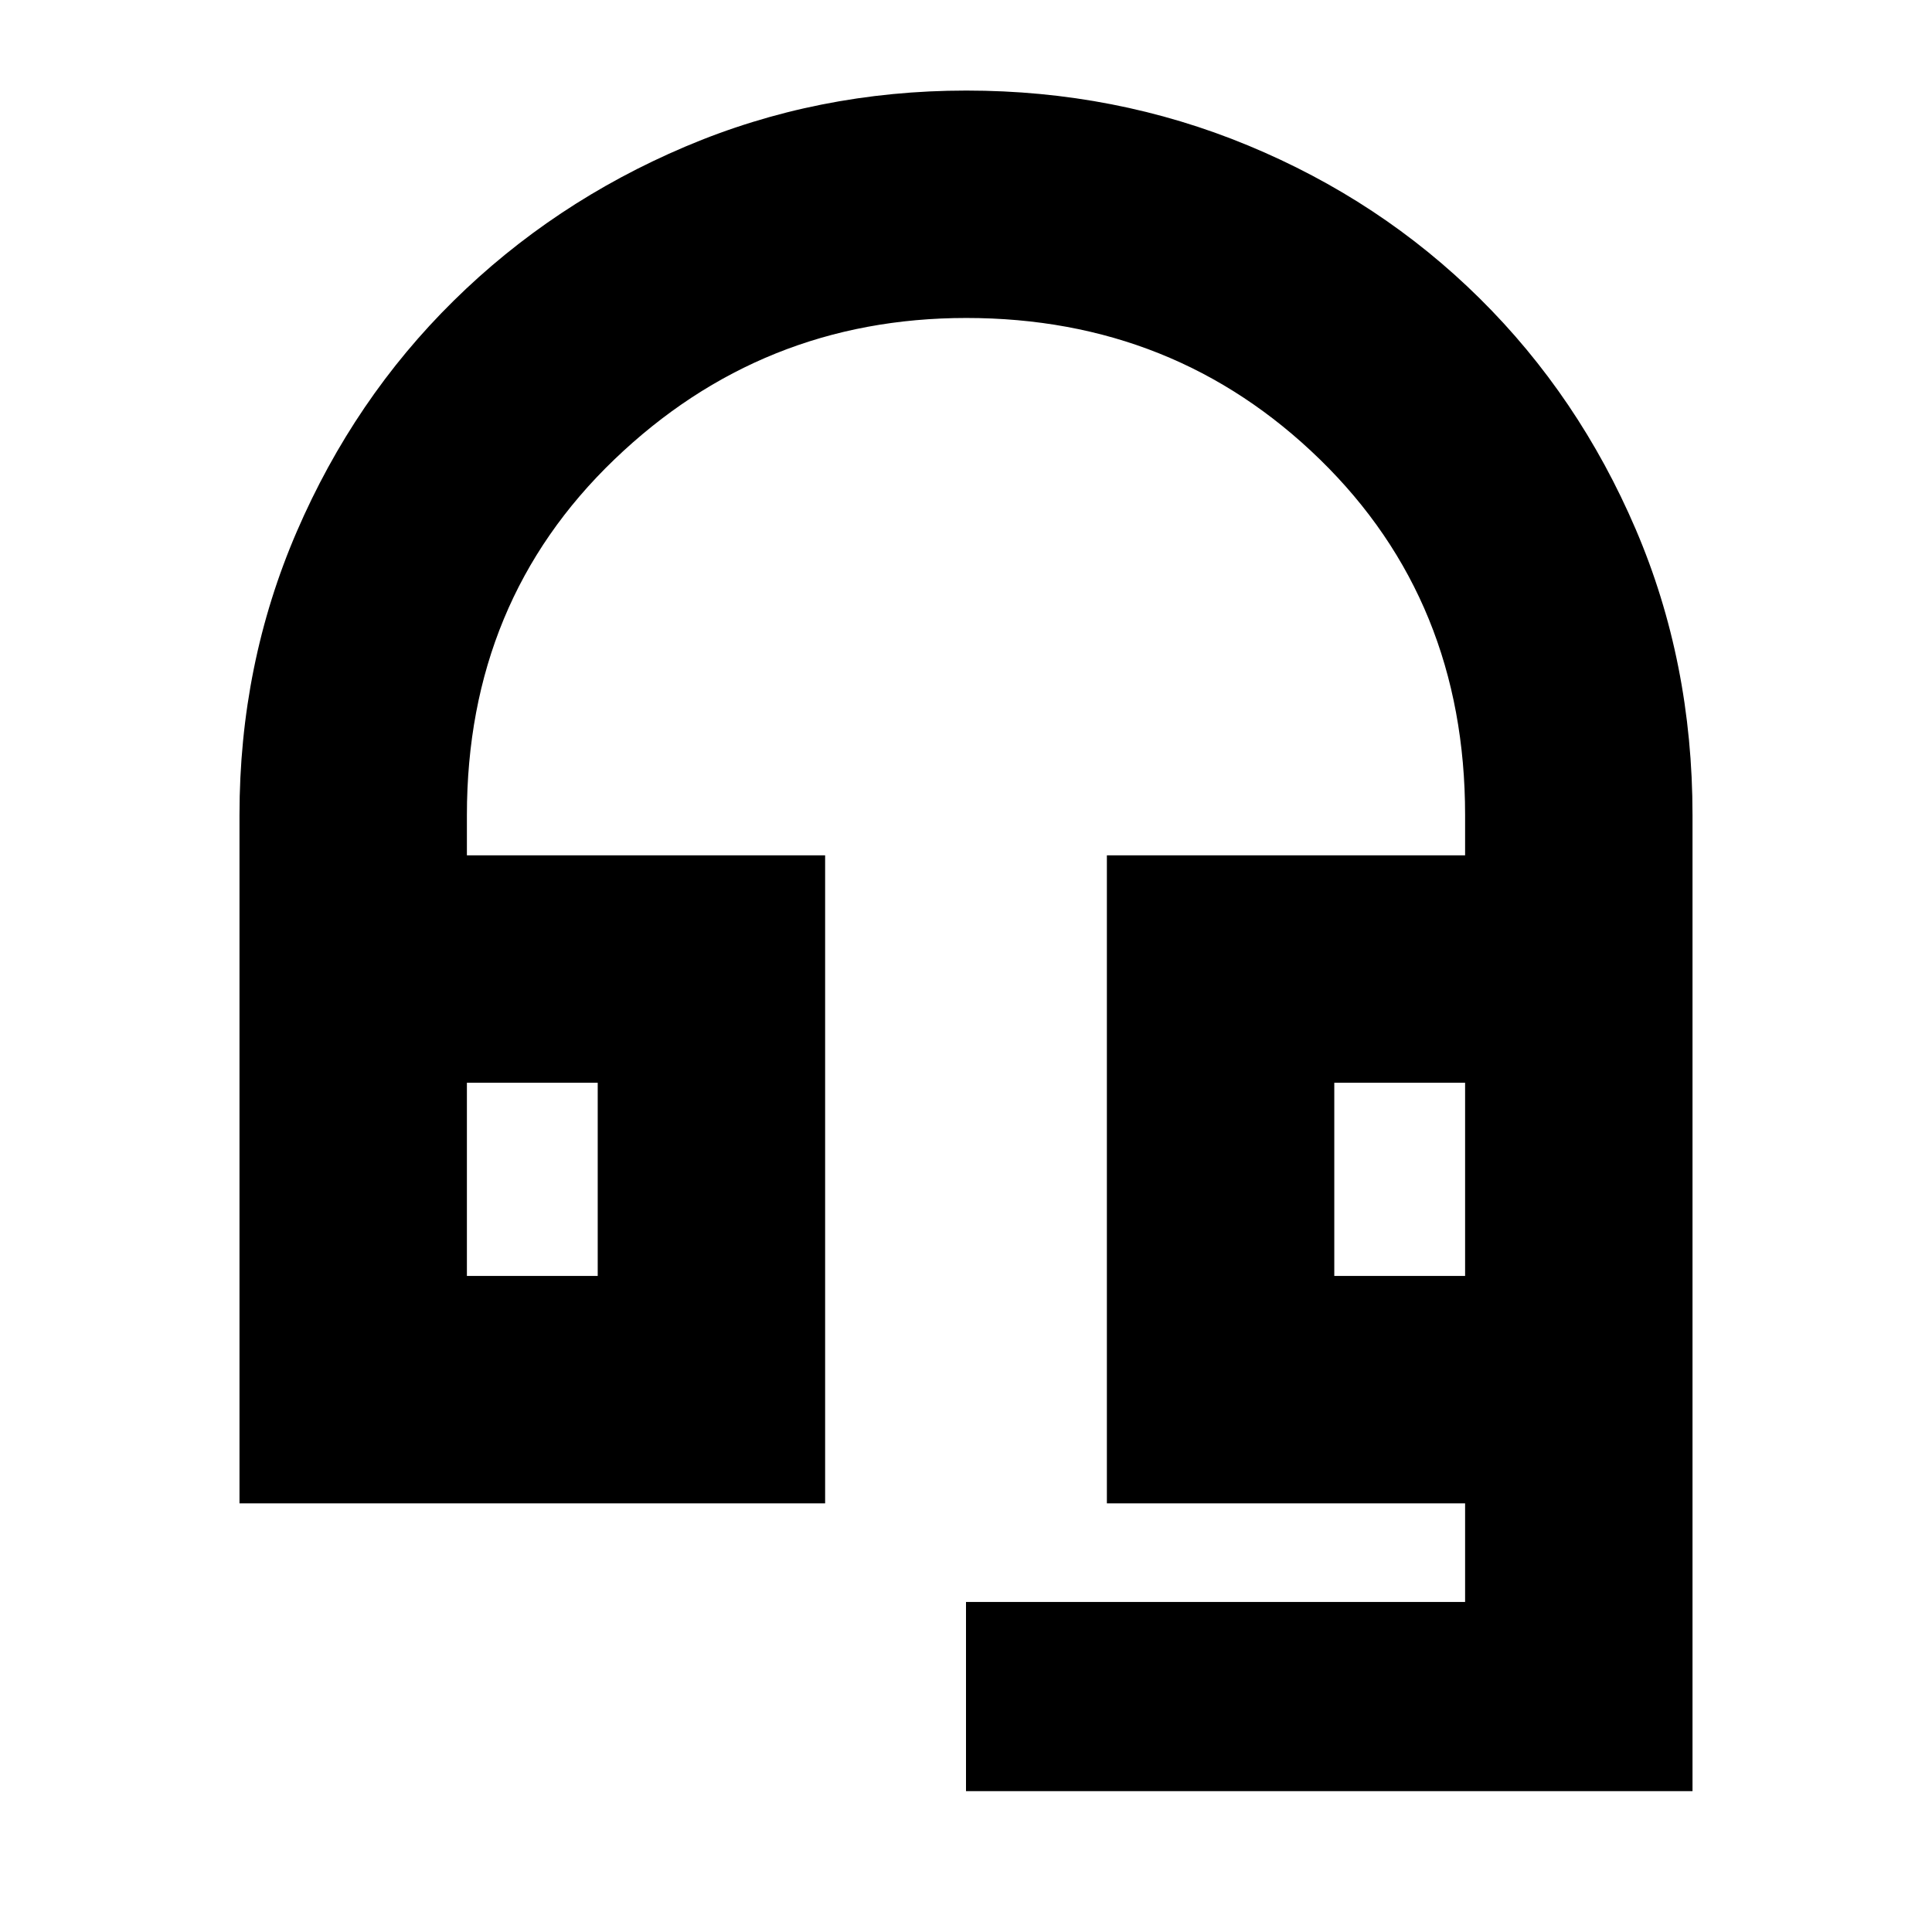 <svg xmlns="http://www.w3.org/2000/svg" height="20" viewBox="0 -960 960 960" width="20"><path d="M480-70v-94h248v-49H550v-322h178v-20q0-106.34-72.1-176.67Q583.8-802 480.15-802q-101.65 0-174.9 70.33T232-555v20h178v322H119v-342q0-74.95 28.49-140.9 28.5-65.96 77.93-114.66 49.43-48.71 115.05-76.57Q406.1-915 480.18-915q74.09 0 139.94 27.26 65.85 27.27 115.11 76Q784.5-763 812.75-697.08 841-631.17 841-555v485H480ZM232-326h65v-96h-65v96Zm431 0h65v-96h-65v96Zm-431-96h65-65Zm431 0h65-65Z"/></svg>